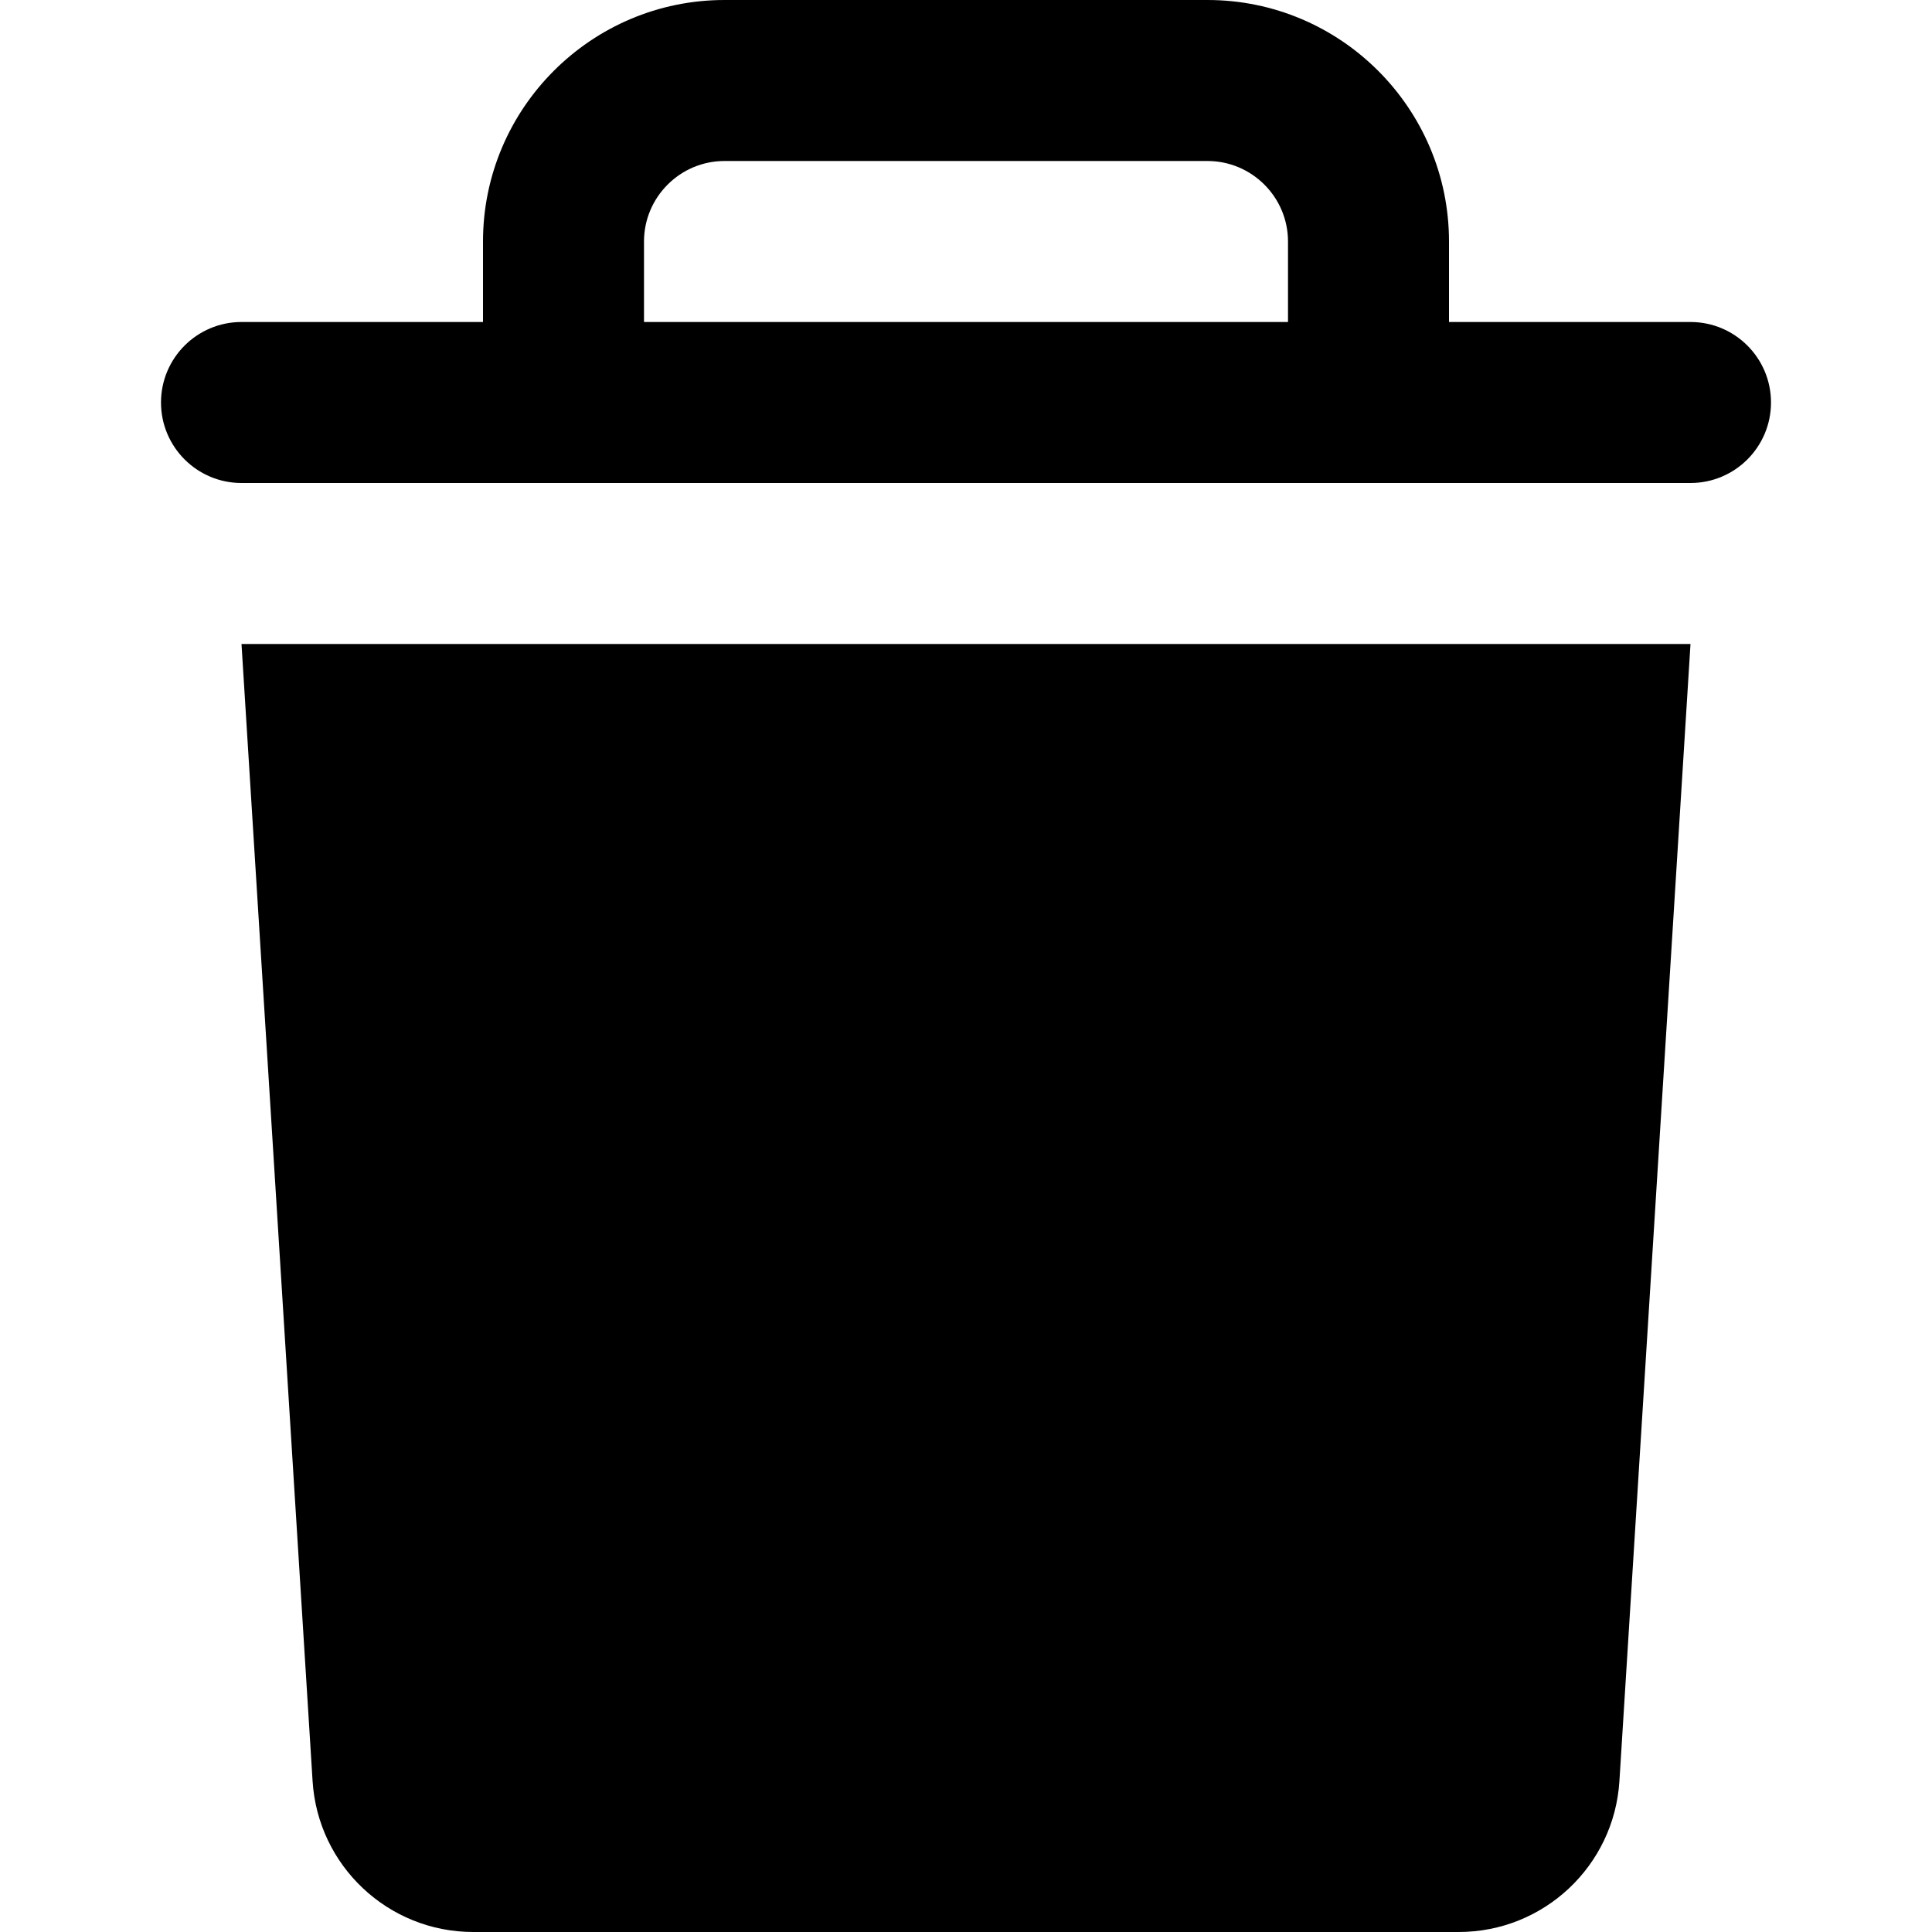 <svg
  width="24"
  height="24"
  viewBox="0 0 24 24"
  fill="none"
  xmlns="http://www.w3.org/2000/svg"
>
  <path
    d="M3.883 22.125C3.949 23.179 4.823 24 5.879 24H18.121C19.177 24 20.051 23.179 20.117 22.125L21 8H3L3.883 22.125ZM21 4H18V3C18 1.346 16.654 0 15 0H9C7.346 0 6 1.346 6 3V4H3C2.448 4 2 4.448 2 5C2 5.552 2.448 6 3 6H21C21.552 6 22 5.552 22 5C22 4.448 21.552 4 21 4ZM16 4H8V3C8 2.449 8.449 2 9 2H15C15.551 2 16 2.449 16 3V4Z"
    fill="currentColor"
  />
</svg>
